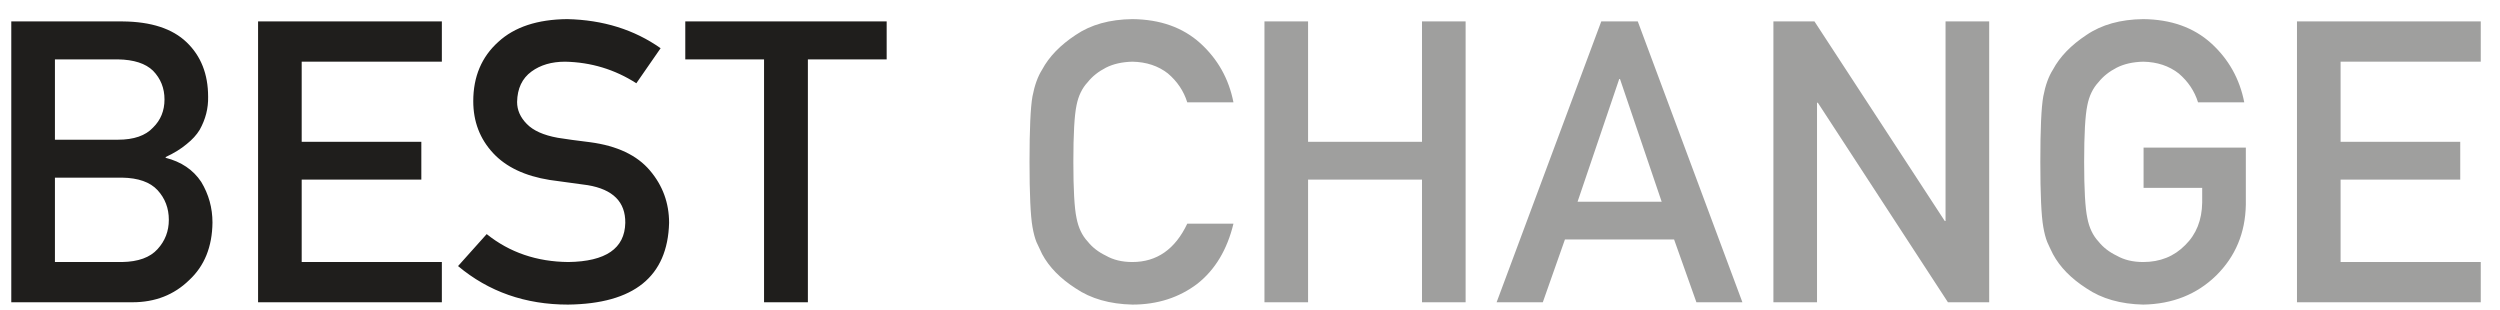 <svg width="105" height="13" viewBox="0 0 105 13" fill="none" xmlns="http://www.w3.org/2000/svg">
<path d="M0.474 12.695V0.9H5.159C6.348 0.911 7.24 1.202 7.837 1.774C8.44 2.351 8.741 3.114 8.741 4.063C8.752 4.549 8.633 5.013 8.385 5.455C8.257 5.665 8.075 5.865 7.837 6.054C7.6 6.253 7.307 6.434 6.958 6.596V6.628C7.616 6.795 8.114 7.132 8.451 7.639C8.766 8.162 8.924 8.731 8.924 9.346C8.913 10.366 8.586 11.172 7.945 11.765C7.309 12.385 6.516 12.695 5.565 12.695H0.474ZM5.126 7.461H2.307V11.005H5.126C5.806 10.994 6.303 10.813 6.618 10.463C6.934 10.117 7.091 9.708 7.091 9.233C7.091 8.748 6.934 8.332 6.618 7.987C6.303 7.647 5.806 7.472 5.126 7.461ZM4.952 2.494H2.307V5.868H4.952C5.621 5.868 6.113 5.698 6.428 5.358C6.748 5.045 6.909 4.651 6.909 4.177C6.909 3.702 6.748 3.3 6.428 2.971C6.113 2.664 5.621 2.505 4.952 2.494ZM10.839 12.695V0.9H18.558V2.591H12.671V5.957H17.696V7.542H12.671V11.005H18.558V12.695H10.839ZM20.441 9.832C21.402 10.603 22.547 10.994 23.873 11.005C25.443 10.983 26.239 10.436 26.262 9.362C26.273 8.483 25.747 7.955 24.686 7.777C24.2 7.712 23.666 7.639 23.086 7.558C22.047 7.391 21.256 7.016 20.714 6.434C20.156 5.835 19.877 5.107 19.877 4.25C19.877 3.219 20.228 2.389 20.93 1.758C21.61 1.132 22.575 0.814 23.824 0.803C25.327 0.836 26.635 1.243 27.746 2.025L26.726 3.497C25.819 2.915 24.822 2.613 23.733 2.591C23.169 2.591 22.699 2.729 22.323 3.004C21.93 3.29 21.729 3.716 21.718 4.282C21.718 4.622 21.853 4.929 22.124 5.204C22.395 5.485 22.829 5.679 23.426 5.787C23.757 5.841 24.211 5.903 24.786 5.973C25.919 6.124 26.756 6.52 27.298 7.162C27.834 7.793 28.102 8.526 28.102 9.362C28.041 11.617 26.626 12.76 23.857 12.793C22.066 12.793 20.526 12.253 19.238 11.175L20.441 9.832ZM32.09 12.695V2.494H28.782V0.9H37.24V2.494H33.931V12.695H32.09Z" fill="#1F1E1C"/>
<path d="M49.865 9.395H51.805C51.54 10.489 51.034 11.331 50.288 11.919C49.519 12.501 48.61 12.793 47.56 12.793C46.609 12.771 45.816 12.544 45.18 12.113C44.533 11.698 44.063 11.218 43.77 10.673C43.682 10.495 43.602 10.325 43.53 10.163C43.464 9.996 43.408 9.786 43.364 9.532C43.281 9.058 43.24 8.146 43.24 6.798C43.24 5.428 43.281 4.511 43.364 4.047C43.453 3.583 43.588 3.209 43.77 2.923C44.063 2.378 44.533 1.893 45.18 1.467C45.816 1.035 46.609 0.814 47.56 0.803C48.726 0.814 49.677 1.151 50.412 1.814C51.147 2.483 51.612 3.311 51.805 4.298H49.865C49.716 3.823 49.445 3.419 49.052 3.085C48.643 2.766 48.146 2.602 47.56 2.591C47.129 2.602 46.758 2.685 46.449 2.842C46.134 3.004 45.879 3.206 45.686 3.449C45.448 3.702 45.291 4.028 45.213 4.428C45.125 4.848 45.081 5.638 45.081 6.798C45.081 7.957 45.125 8.742 45.213 9.152C45.291 9.562 45.448 9.894 45.686 10.147C45.879 10.39 46.134 10.587 46.449 10.738C46.758 10.916 47.129 11.005 47.56 11.005C48.588 11.005 49.356 10.468 49.865 9.395ZM59.724 12.695V7.542H54.939V12.695H53.107V0.9H54.939V5.957H59.724V0.9H61.556V12.695H59.724ZM66.258 8.472H69.79L68.04 3.319H68.007L66.258 8.472ZM71.249 12.695L70.312 10.058H65.727L64.798 12.695H62.858L67.253 0.9H68.787L73.181 12.695H71.249ZM74.483 12.695V0.9H76.208L81.68 9.281H81.713V0.9H83.546V12.695H81.813L76.349 4.314H76.315V12.695H74.483ZM90.03 7.89V6.199H94.325V8.602C94.303 9.783 93.888 10.773 93.081 11.571C92.269 12.364 91.246 12.771 90.014 12.793C89.063 12.771 88.269 12.544 87.634 12.113C86.987 11.698 86.517 11.218 86.224 10.673C86.135 10.495 86.055 10.325 85.983 10.163C85.917 9.996 85.862 9.786 85.818 9.532C85.734 9.058 85.694 8.146 85.694 6.798C85.694 5.428 85.734 4.511 85.818 4.047C85.906 3.583 86.042 3.209 86.224 2.923C86.517 2.378 86.987 1.893 87.634 1.467C88.269 1.035 89.063 0.814 90.014 0.803C91.18 0.814 92.13 1.151 92.866 1.814C93.601 2.483 94.066 3.311 94.259 4.298H92.318C92.169 3.823 91.899 3.419 91.506 3.085C91.097 2.766 90.6 2.602 90.014 2.591C89.582 2.602 89.212 2.685 88.902 2.842C88.587 3.004 88.333 3.206 88.139 3.449C87.902 3.702 87.744 4.028 87.667 4.428C87.579 4.848 87.534 5.638 87.534 6.798C87.534 7.957 87.579 8.742 87.667 9.152C87.744 9.562 87.902 9.894 88.139 10.147C88.333 10.39 88.587 10.587 88.902 10.738C89.212 10.916 89.582 11.005 90.014 11.005C90.726 11.005 91.315 10.767 91.78 10.293C92.243 9.84 92.481 9.244 92.492 8.505V7.89H90.03ZM96.473 12.695V0.9H104.192V2.591H98.305V5.957H103.33V7.542H98.305V11.005H104.192V12.695H96.473Z" fill="#9F9F9E"/>
</svg>
